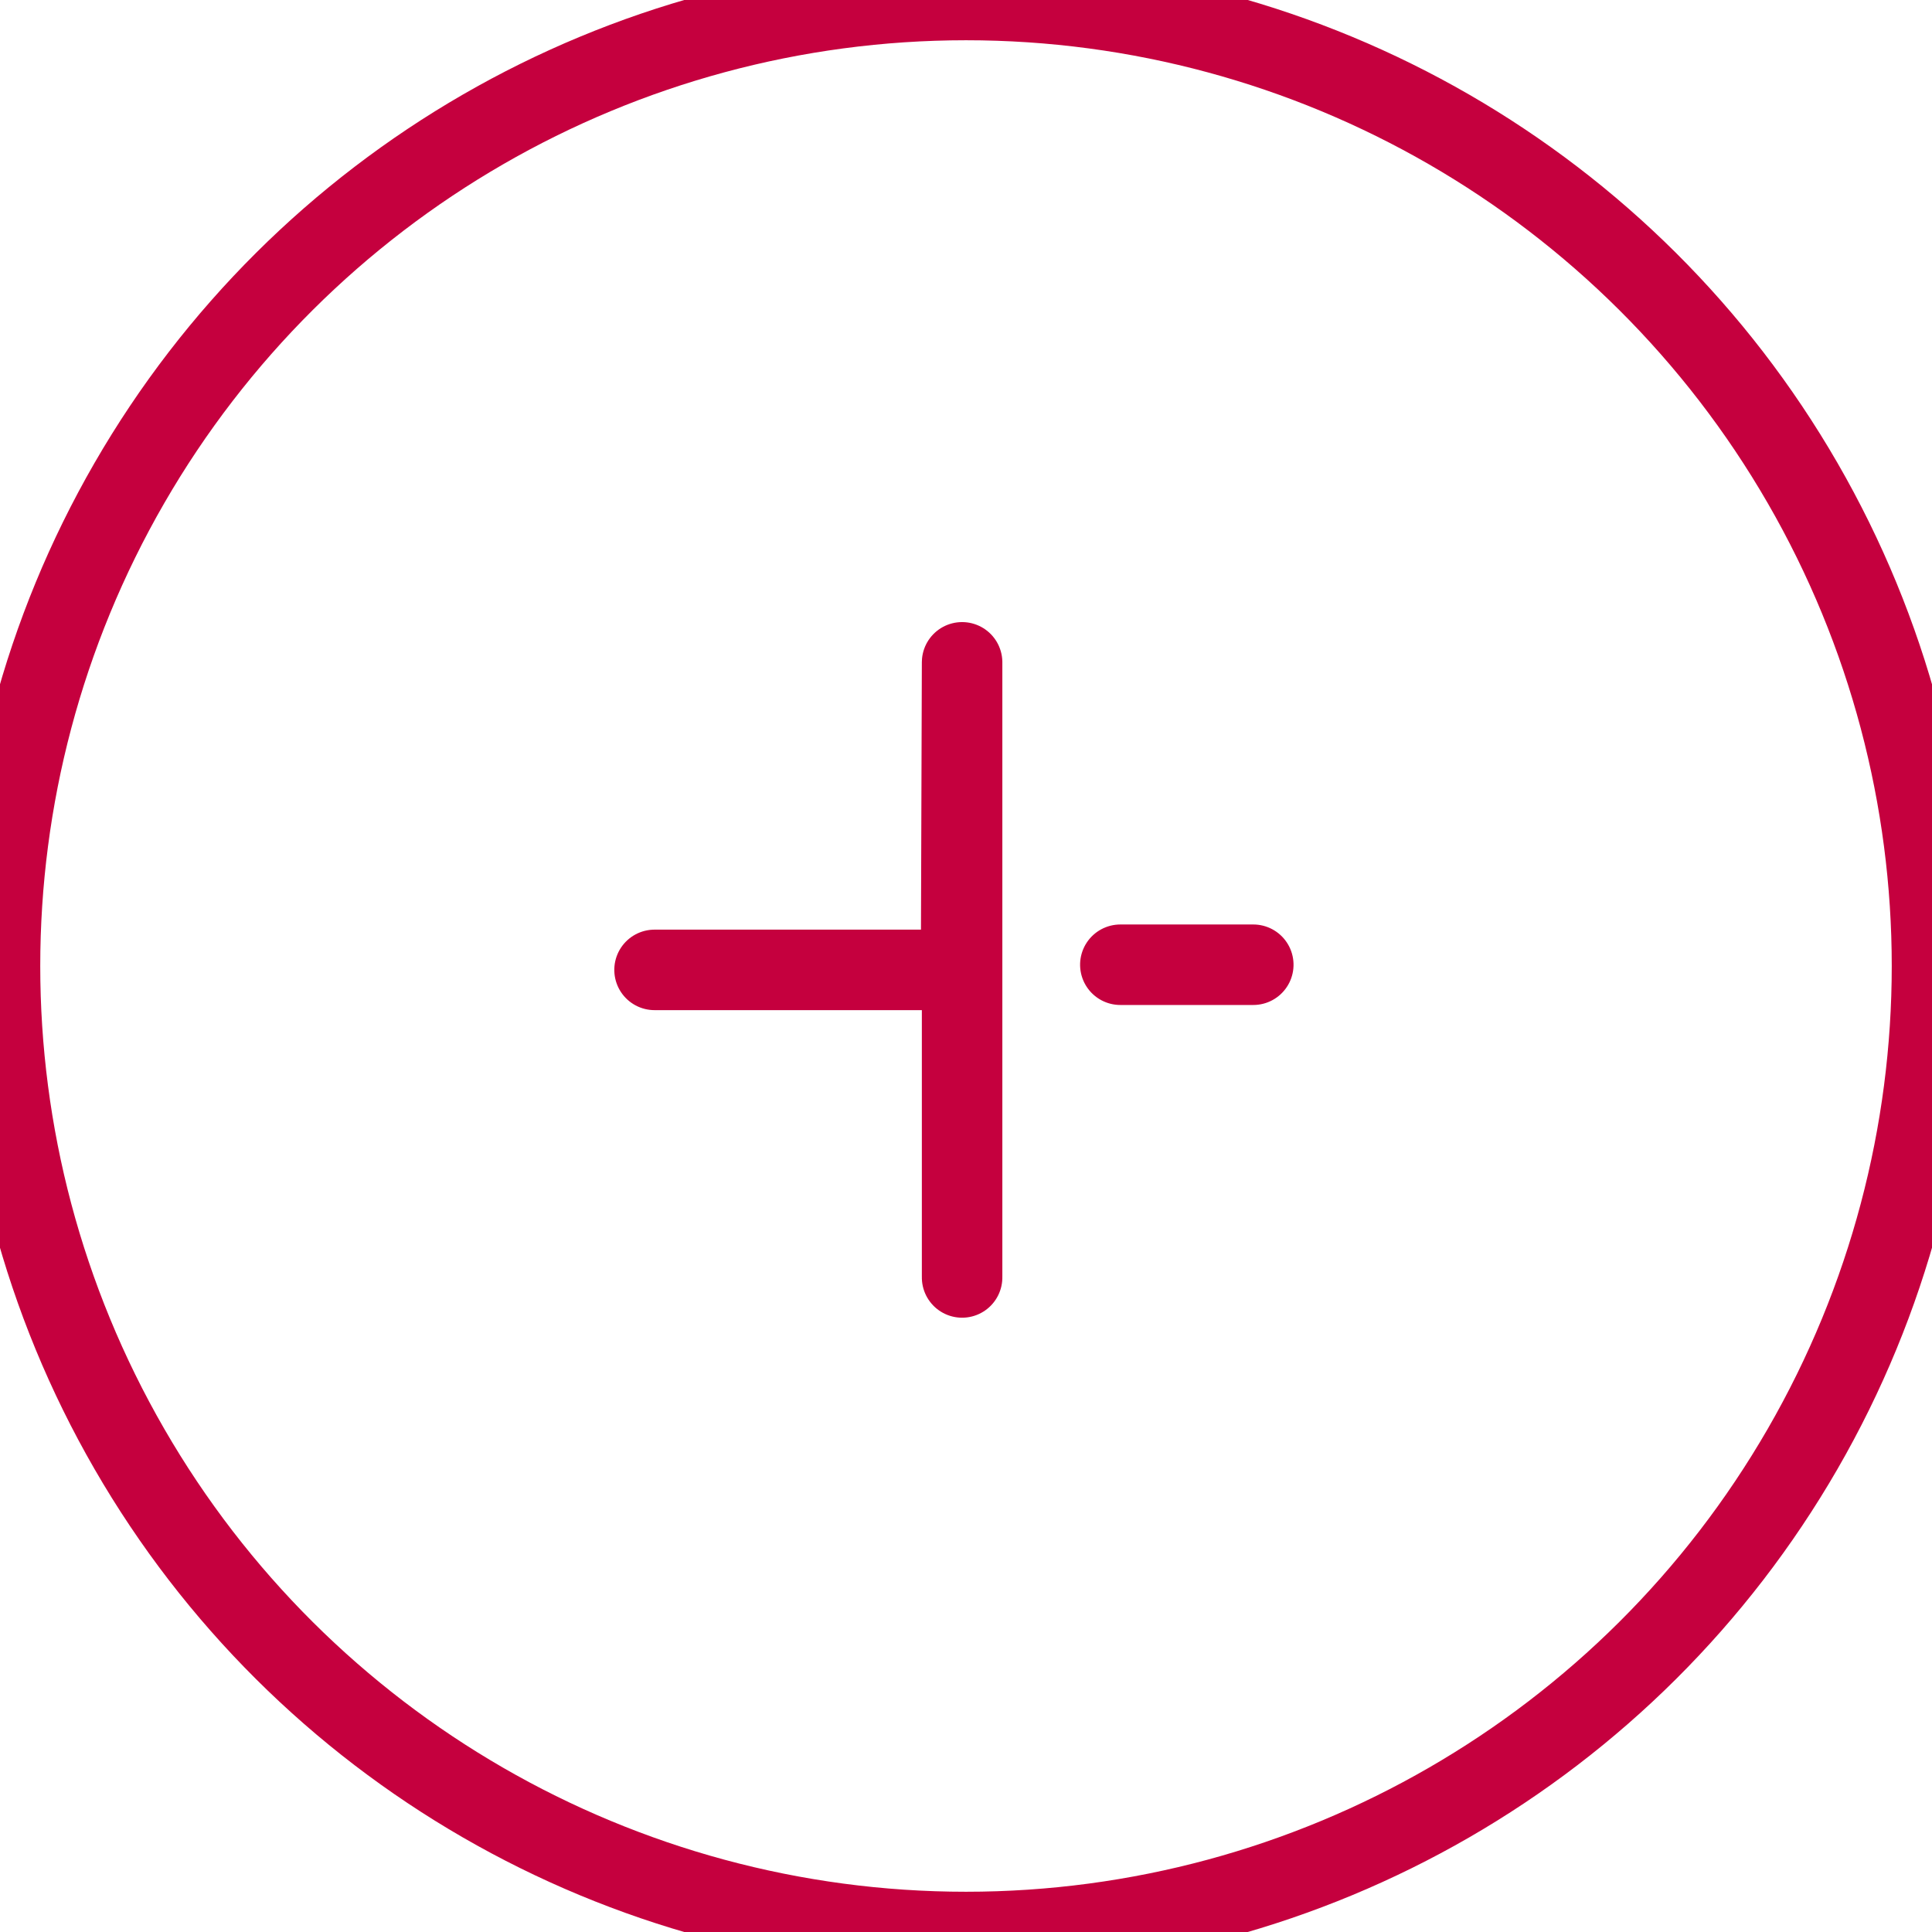 <svg xmlns="http://www.w3.org/2000/svg" width="96" height="96" viewBox="0 0 96 96">
    <g fill="none" fill-rule="evenodd" stroke="#C5003E" stroke-linecap="round" stroke-linejoin="round" stroke-width="4" transform="rotate(-90 48 48)">
        <circle cx="48" cy="48" r="48"/>
        <path d="M48.063 55.669v6.606M47.807 32.524v15.232l15.282.05H32.524"/>
    </g>
</svg>
